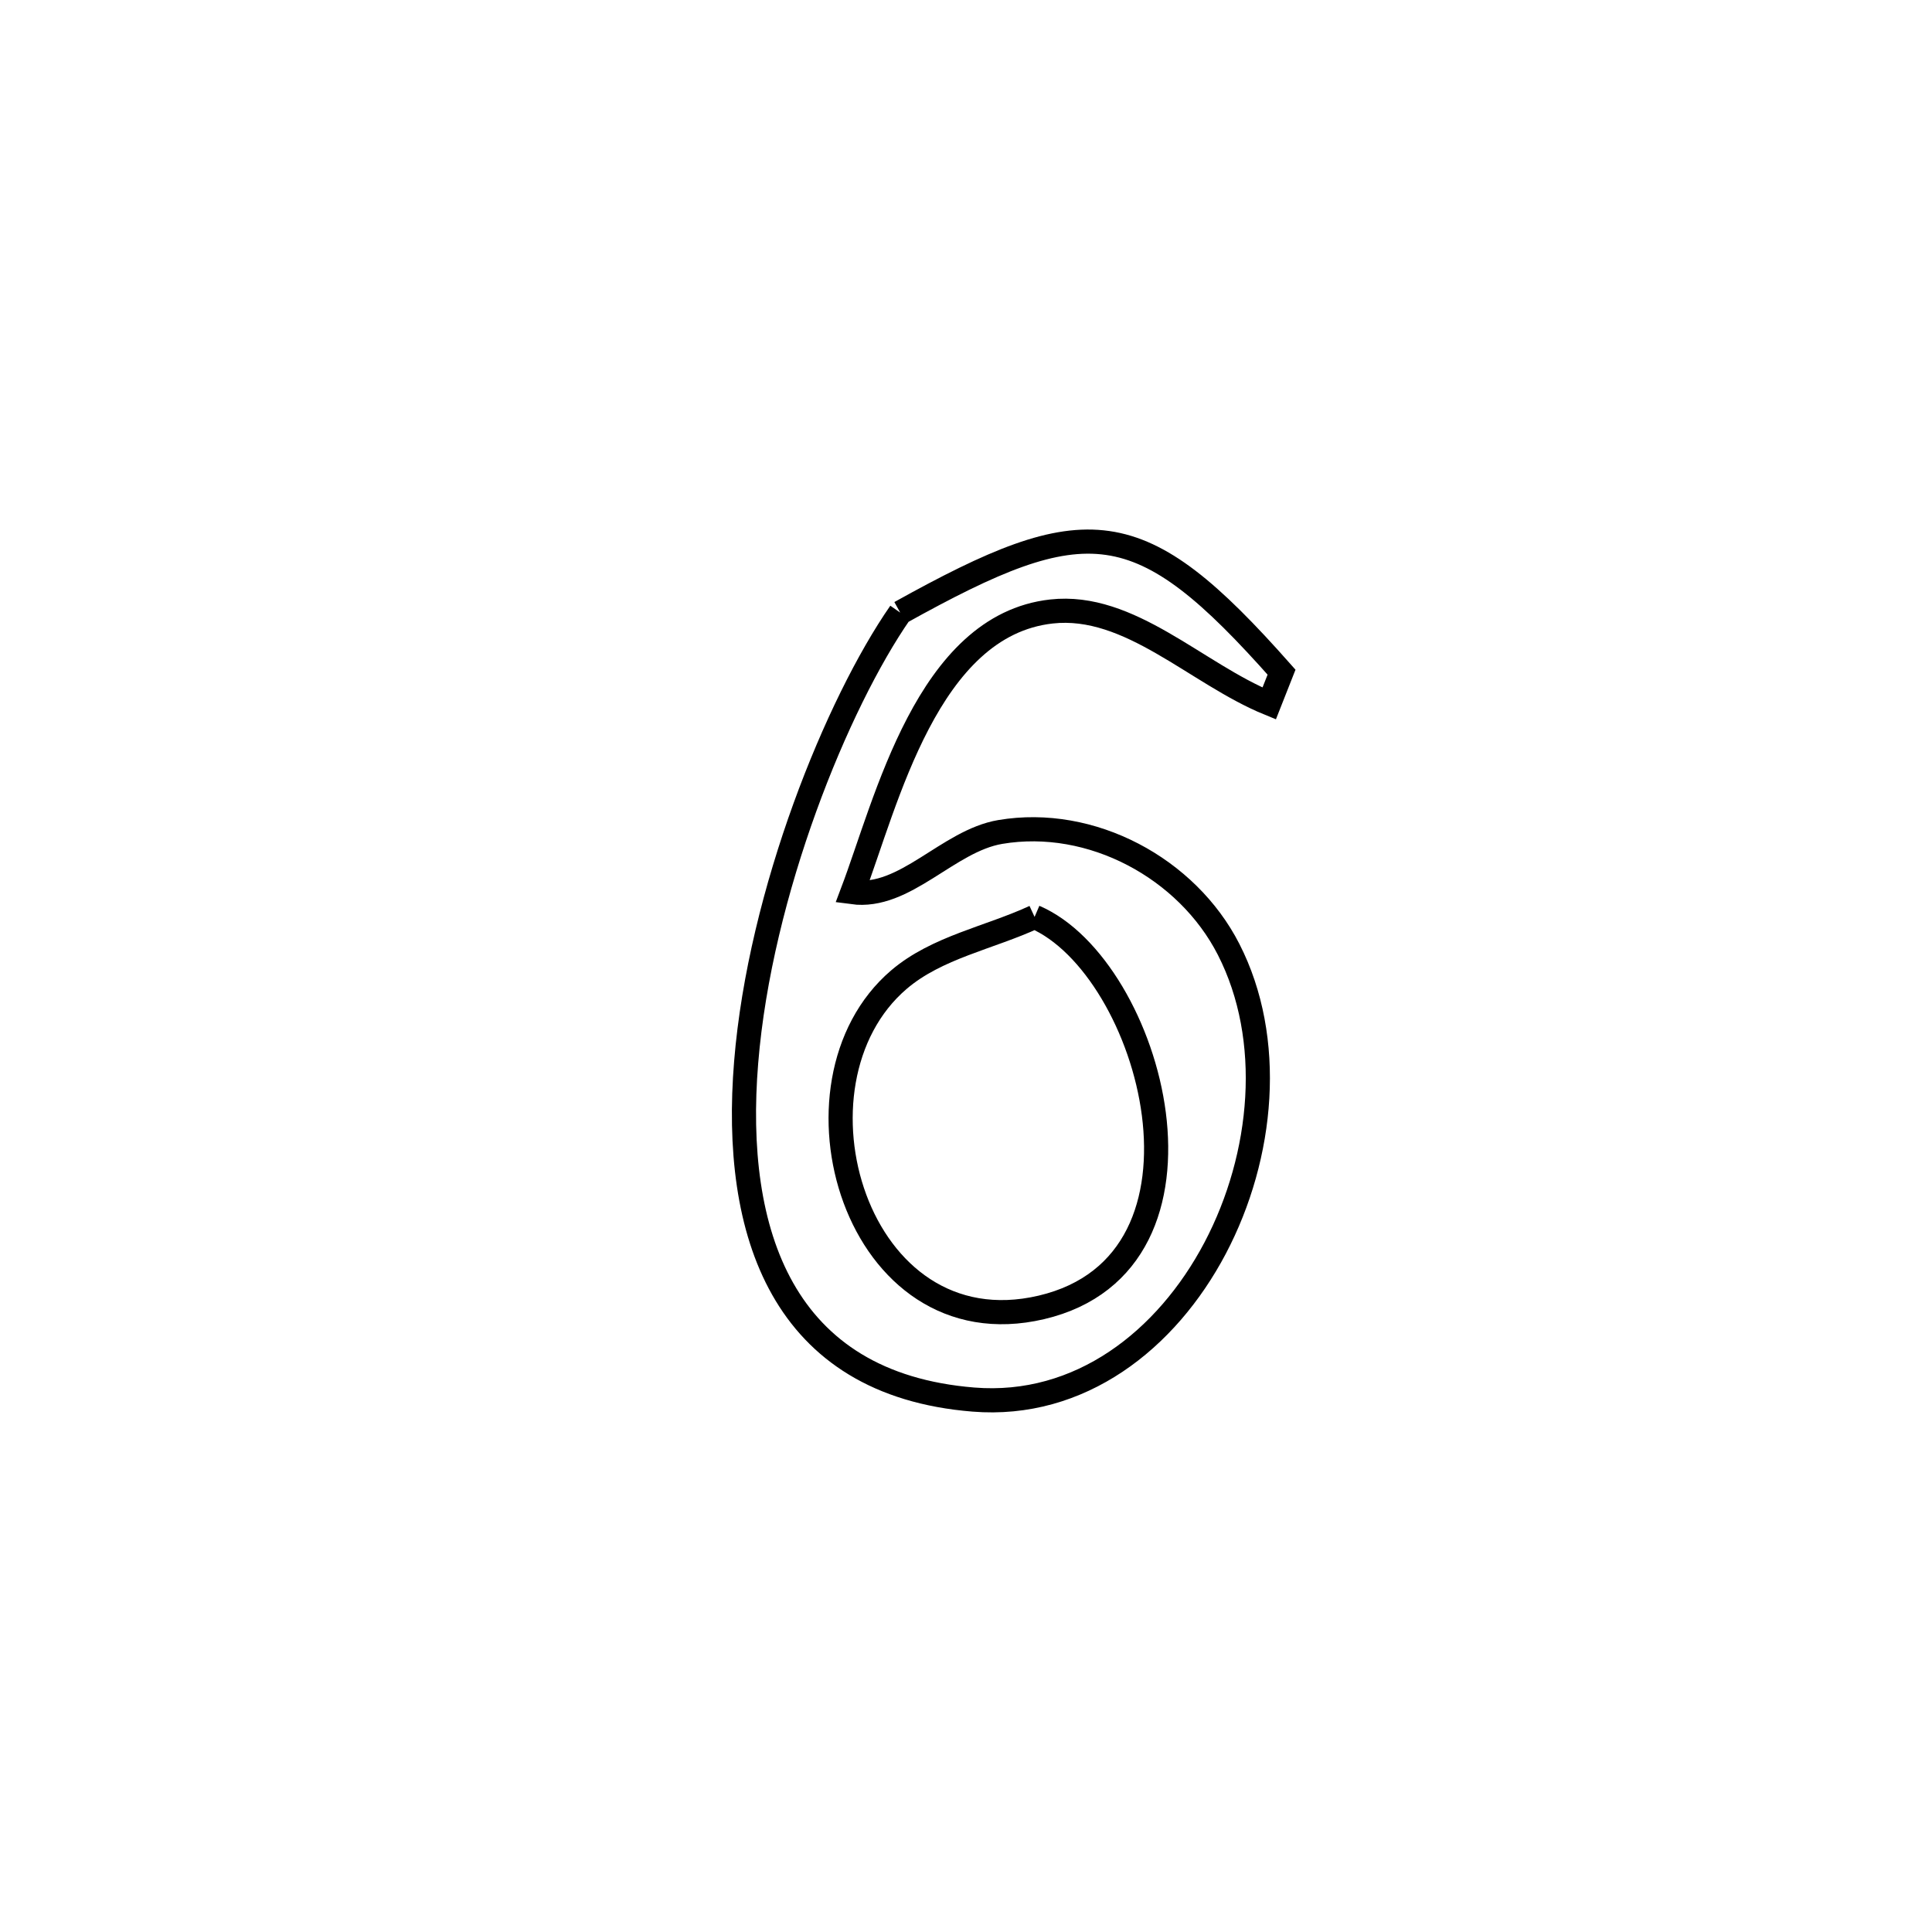 <svg xmlns="http://www.w3.org/2000/svg" viewBox="0.0 0.0 24.0 24.0" height="200px" width="200px"><path fill="none" stroke="black" stroke-width=".3" stroke-opacity="1.0"  filling="0" d="M11.183 7.61 L11.183 7.61 C13.508 6.318 14.149 6.349 15.92 8.35 L15.92 8.35 C15.869 8.48 15.817 8.609 15.766 8.739 L15.766 8.739 C14.86 8.369 14.035 7.488 13.062 7.596 C11.518 7.767 11.011 9.97 10.589 11.083 L10.589 11.083 C11.244 11.172 11.774 10.445 12.426 10.335 C13.558 10.144 14.747 10.785 15.262 11.793 C15.831 12.905 15.699 14.357 15.095 15.504 C14.491 16.65 13.414 17.493 12.092 17.386 C9.713 17.194 9.096 15.311 9.269 13.196 C9.441 11.081 10.404 8.732 11.183 7.61 L11.183 7.61"></path>
<path fill="none" stroke="black" stroke-width=".3" stroke-opacity="1.0"  filling="0" d="M12.852 11.39 L12.852 11.39 C14.307 12.014 15.32 15.681 12.936 16.241 C10.626 16.783 9.66 13.456 11.167 12.169 C11.638 11.767 12.291 11.65 12.852 11.39 L12.852 11.39"></path></svg>